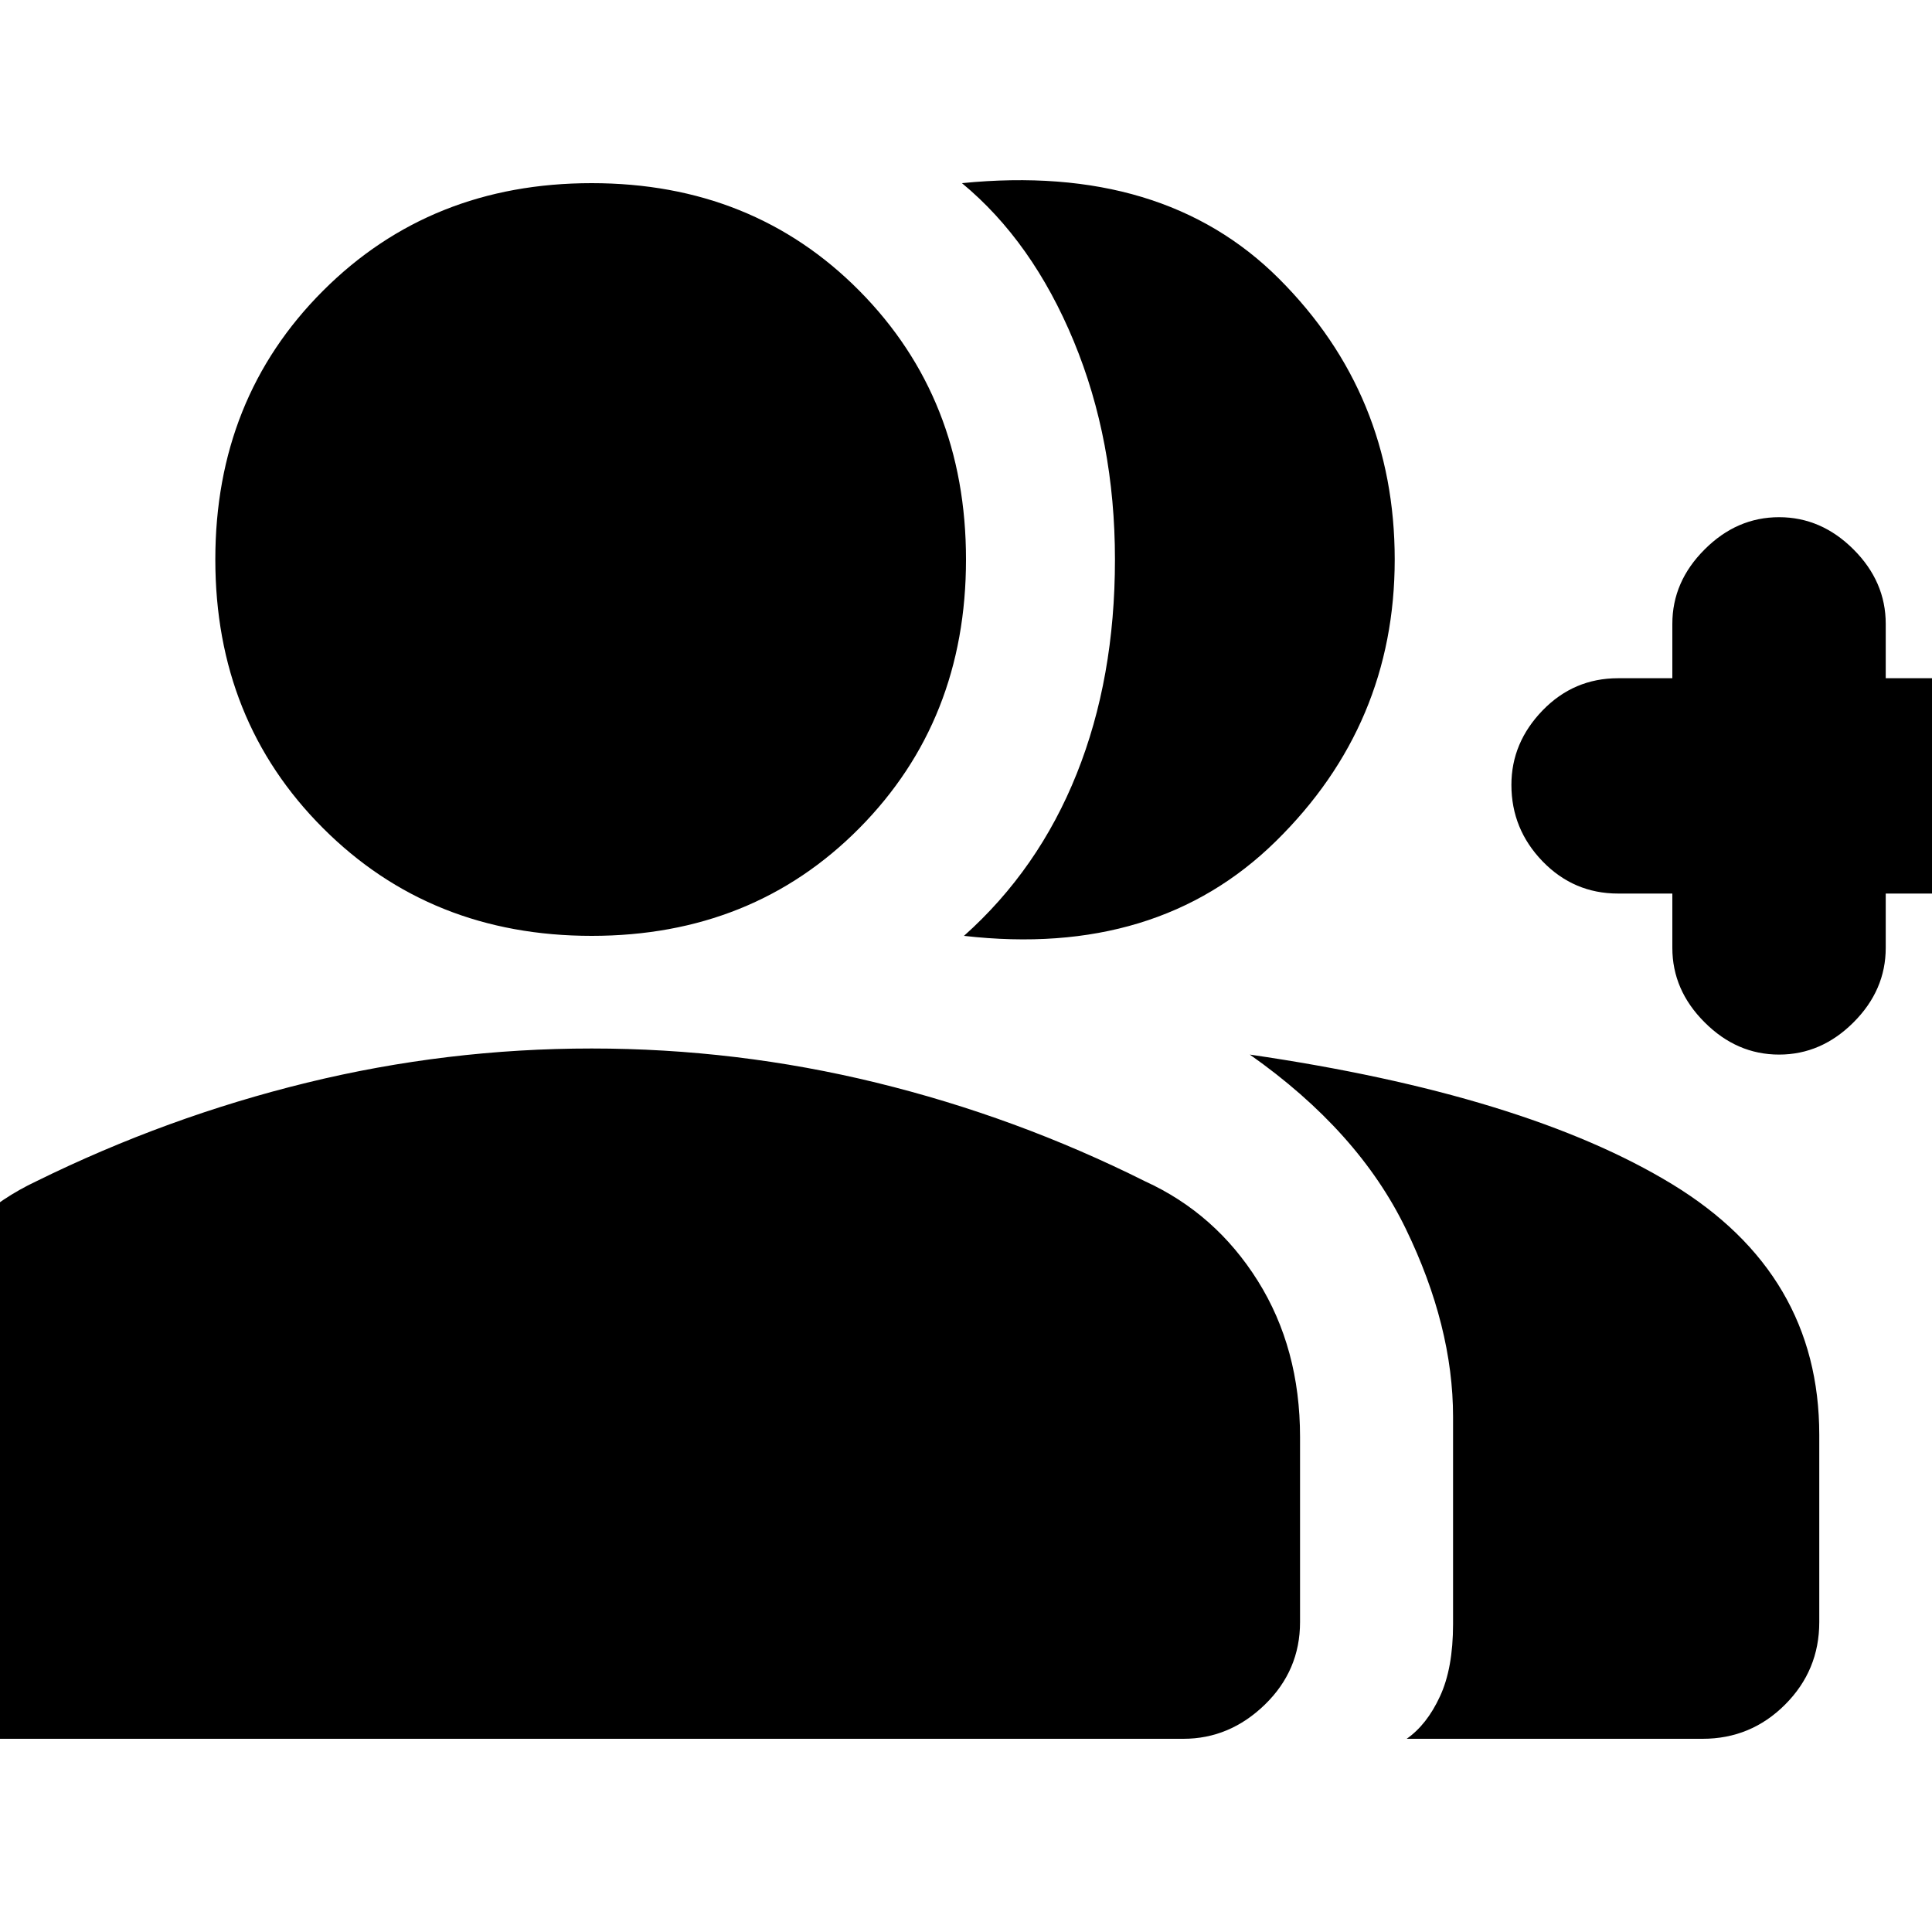<svg xmlns="http://www.w3.org/2000/svg" height="20" width="20"><path d="M9.979 9.688Q10.75 9 11.146 8.01Q11.542 7.021 11.542 5.792Q11.542 4.562 11.115 3.531Q10.688 2.5 9.958 1.896Q12.042 1.688 13.24 2.885Q14.438 4.083 14.438 5.792Q14.438 7.5 13.208 8.708Q11.979 9.917 9.979 9.688ZM14.562 18Q14.771 17.854 14.906 17.562Q15.042 17.271 15.042 16.812V14.667Q15.042 13.729 14.552 12.719Q14.062 11.708 12.938 10.917Q15.792 11.333 17.312 12.26Q18.833 13.188 18.833 14.854V16.792Q18.833 17.292 18.479 17.646Q18.125 18 17.625 18ZM18.417 10.917Q17.979 10.917 17.646 10.583Q17.312 10.25 17.312 9.812V9.25H16.75Q16.292 9.25 15.969 8.917Q15.646 8.583 15.646 8.125Q15.646 7.688 15.969 7.354Q16.292 7.021 16.75 7.021H17.312V6.458Q17.312 6.021 17.646 5.688Q17.979 5.354 18.417 5.354Q18.854 5.354 19.188 5.688Q19.521 6.021 19.521 6.458V7.021H20.083Q20.542 7.021 20.865 7.354Q21.188 7.688 21.188 8.125Q21.188 8.583 20.865 8.917Q20.542 9.25 20.083 9.25H19.521V9.812Q19.521 10.25 19.188 10.583Q18.854 10.917 18.417 10.917ZM6.125 9.688Q4.458 9.688 3.344 8.573Q2.229 7.458 2.229 5.792Q2.229 4.125 3.344 3.01Q4.458 1.896 6.125 1.896Q7.792 1.896 8.896 3.01Q10 4.125 10 5.792Q10 7.458 8.896 8.573Q7.792 9.688 6.125 9.688ZM0 18Q-0.479 18 -0.844 17.646Q-1.208 17.292 -1.208 16.812V14.875Q-1.208 13.979 -0.771 13.271Q-0.333 12.562 0.375 12.229Q1.729 11.562 3.177 11.208Q4.625 10.854 6.125 10.854Q7.625 10.854 9.073 11.208Q10.521 11.562 11.854 12.229Q12.583 12.562 13.021 13.26Q13.458 13.958 13.458 14.875V16.792Q13.458 17.292 13.094 17.646Q12.729 18 12.25 18Z"/></svg>